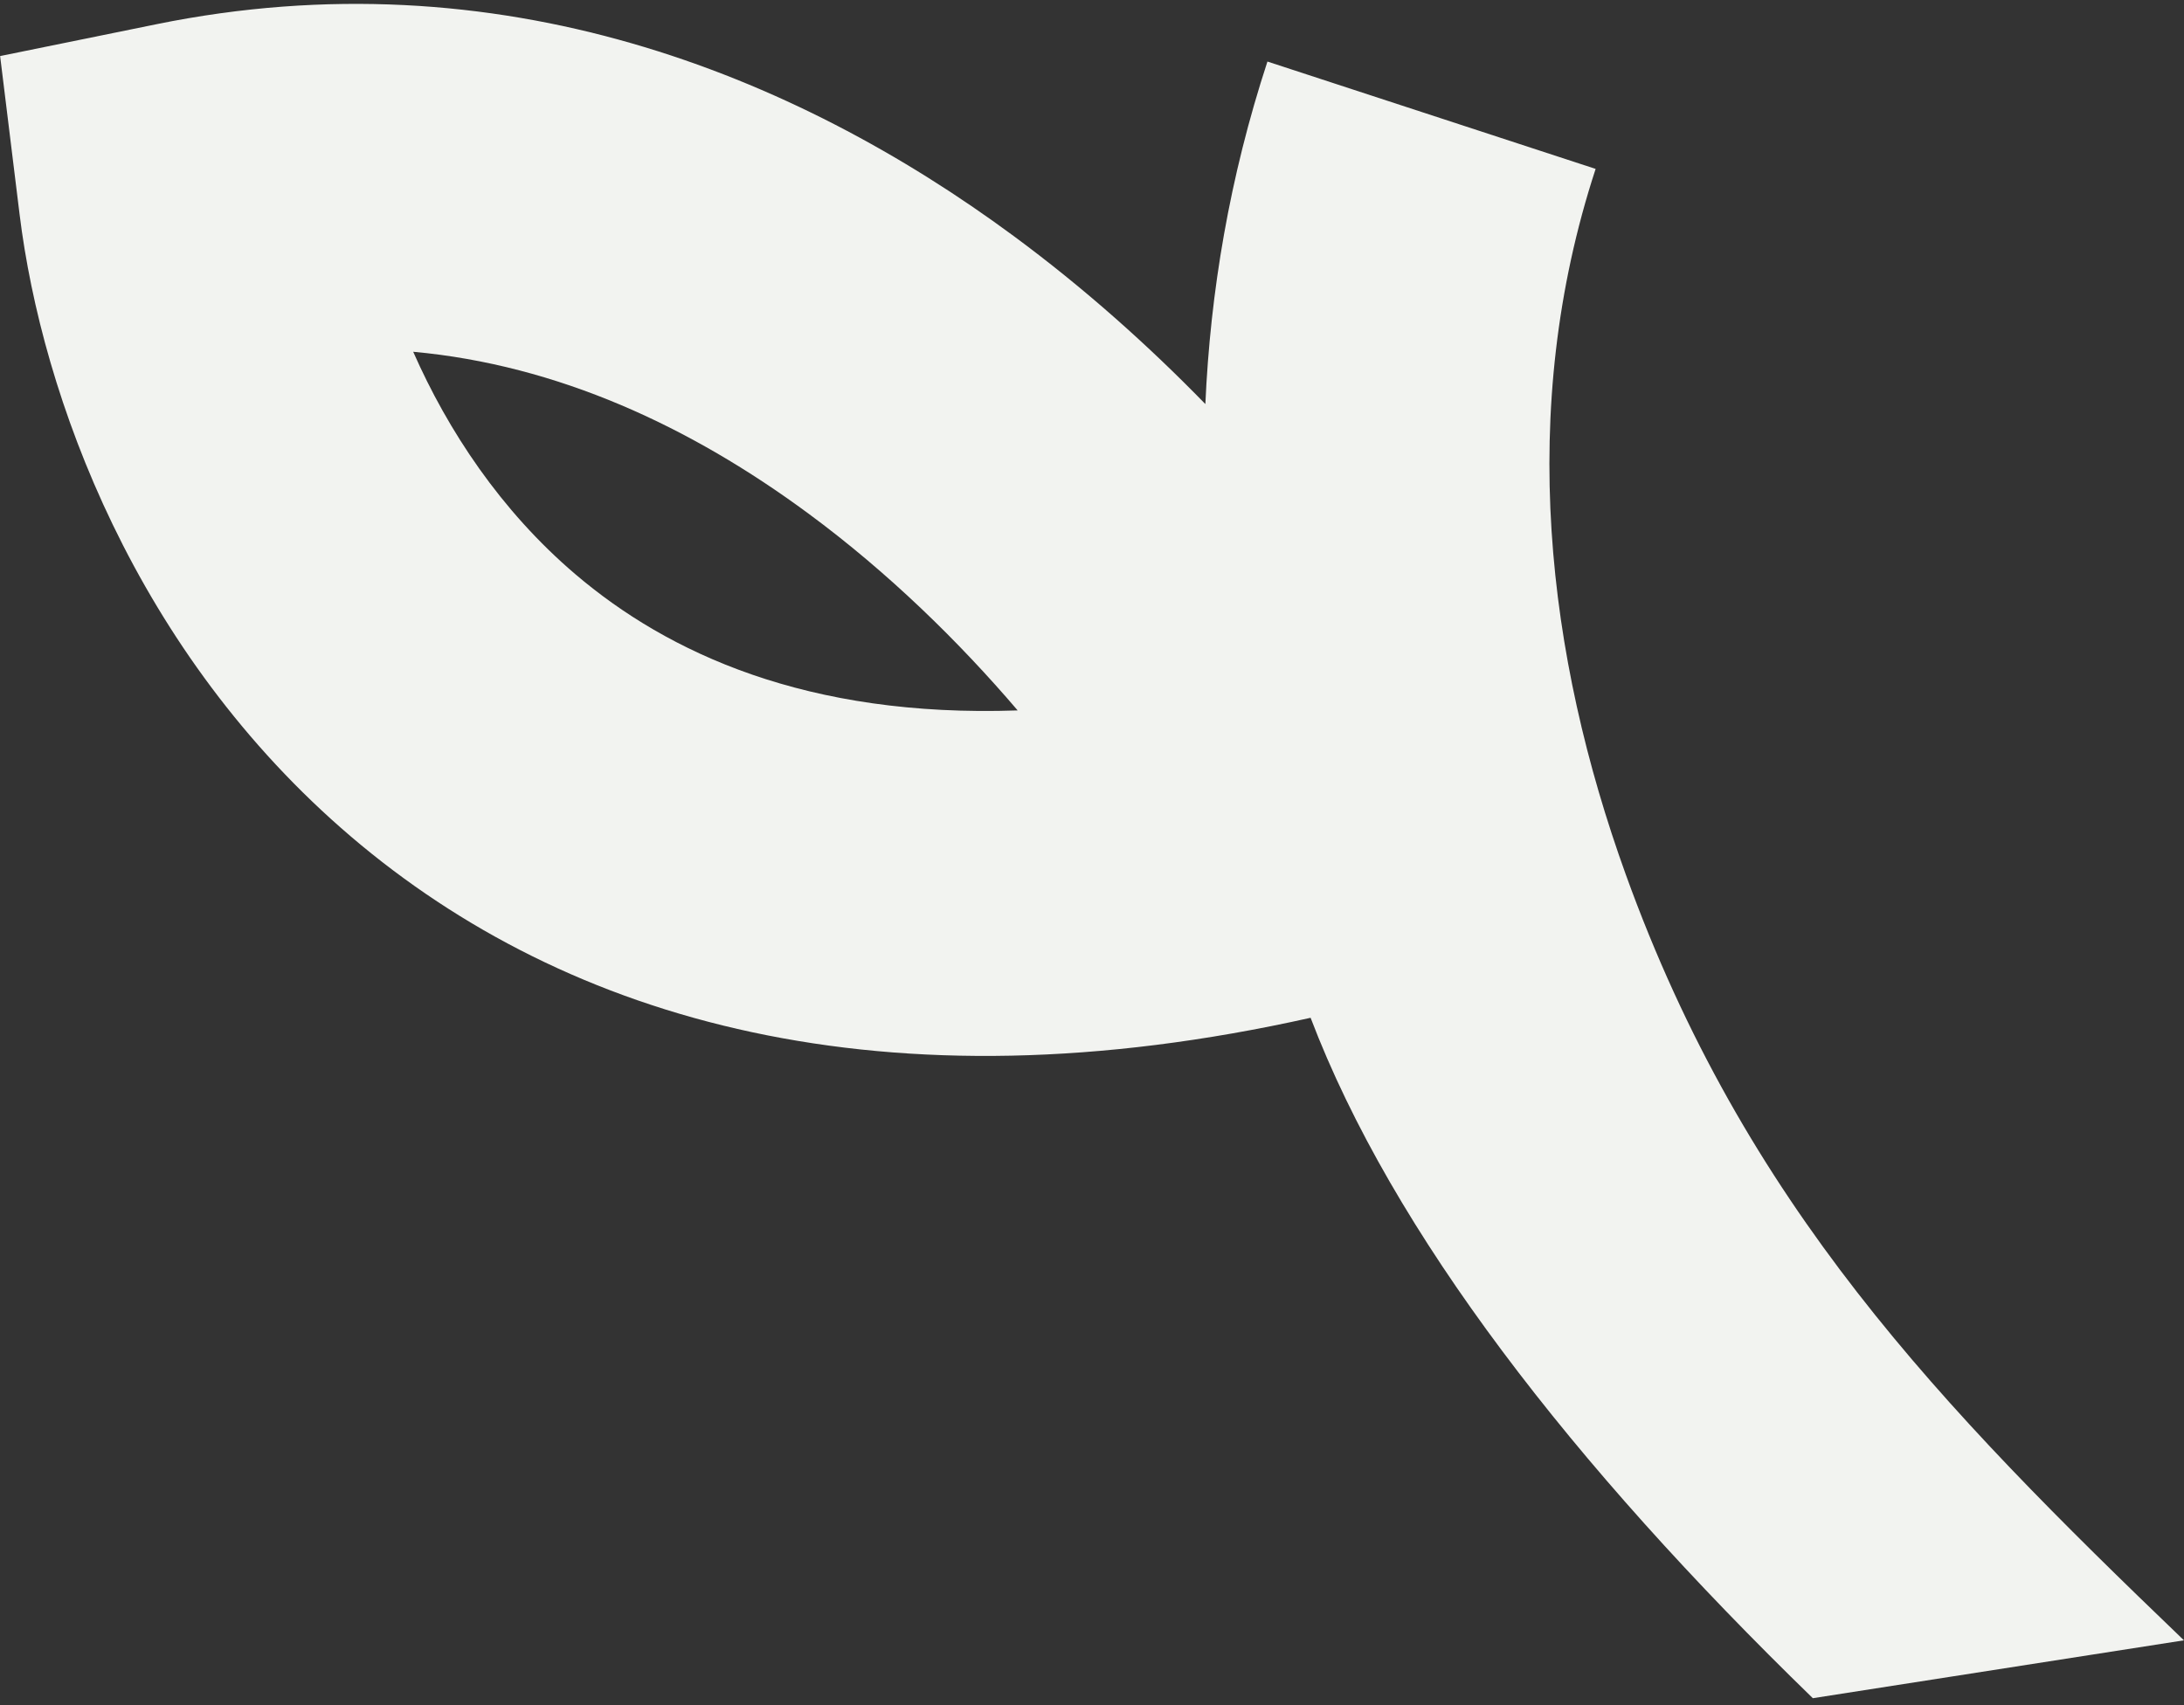 <svg width="283" height="221" viewBox="0 0 283 221" fill="none" xmlns="http://www.w3.org/2000/svg">
<rect x="0" y="0" width="283" height="221" fill="#333333" stroke="none"/>
<path fill-rule="evenodd" clip-rule="evenodd" d="M20.278 3.138C64.671 -5.907 102.899 9.589 131.337 30.578C140.468 37.318 148.775 44.745 156.189 52.367C156.829 37.881 159.317 22.987 164.233 7.977L206.76 21.889C196.505 53.2 200.484 85.12 210.665 113.332C226.059 155.99 251.162 182.037 282.994 212.584L234.906 220.085C203.747 189.824 180.441 159.766 169.826 131.904C114.596 144.252 73.579 132.376 45.496 108.434C17.532 84.592 5.438 51.357 2.538 27.778L0.016 7.265L20.278 3.138ZM74.538 74.406C86.524 84.625 104.556 93.023 131.869 92.07C124.305 83.209 115.173 74.246 104.753 66.556C89.444 55.257 72.252 47.294 53.541 45.588C58.041 55.804 64.877 66.17 74.538 74.406Z" fill="#F2F3F0"/>
</svg>
